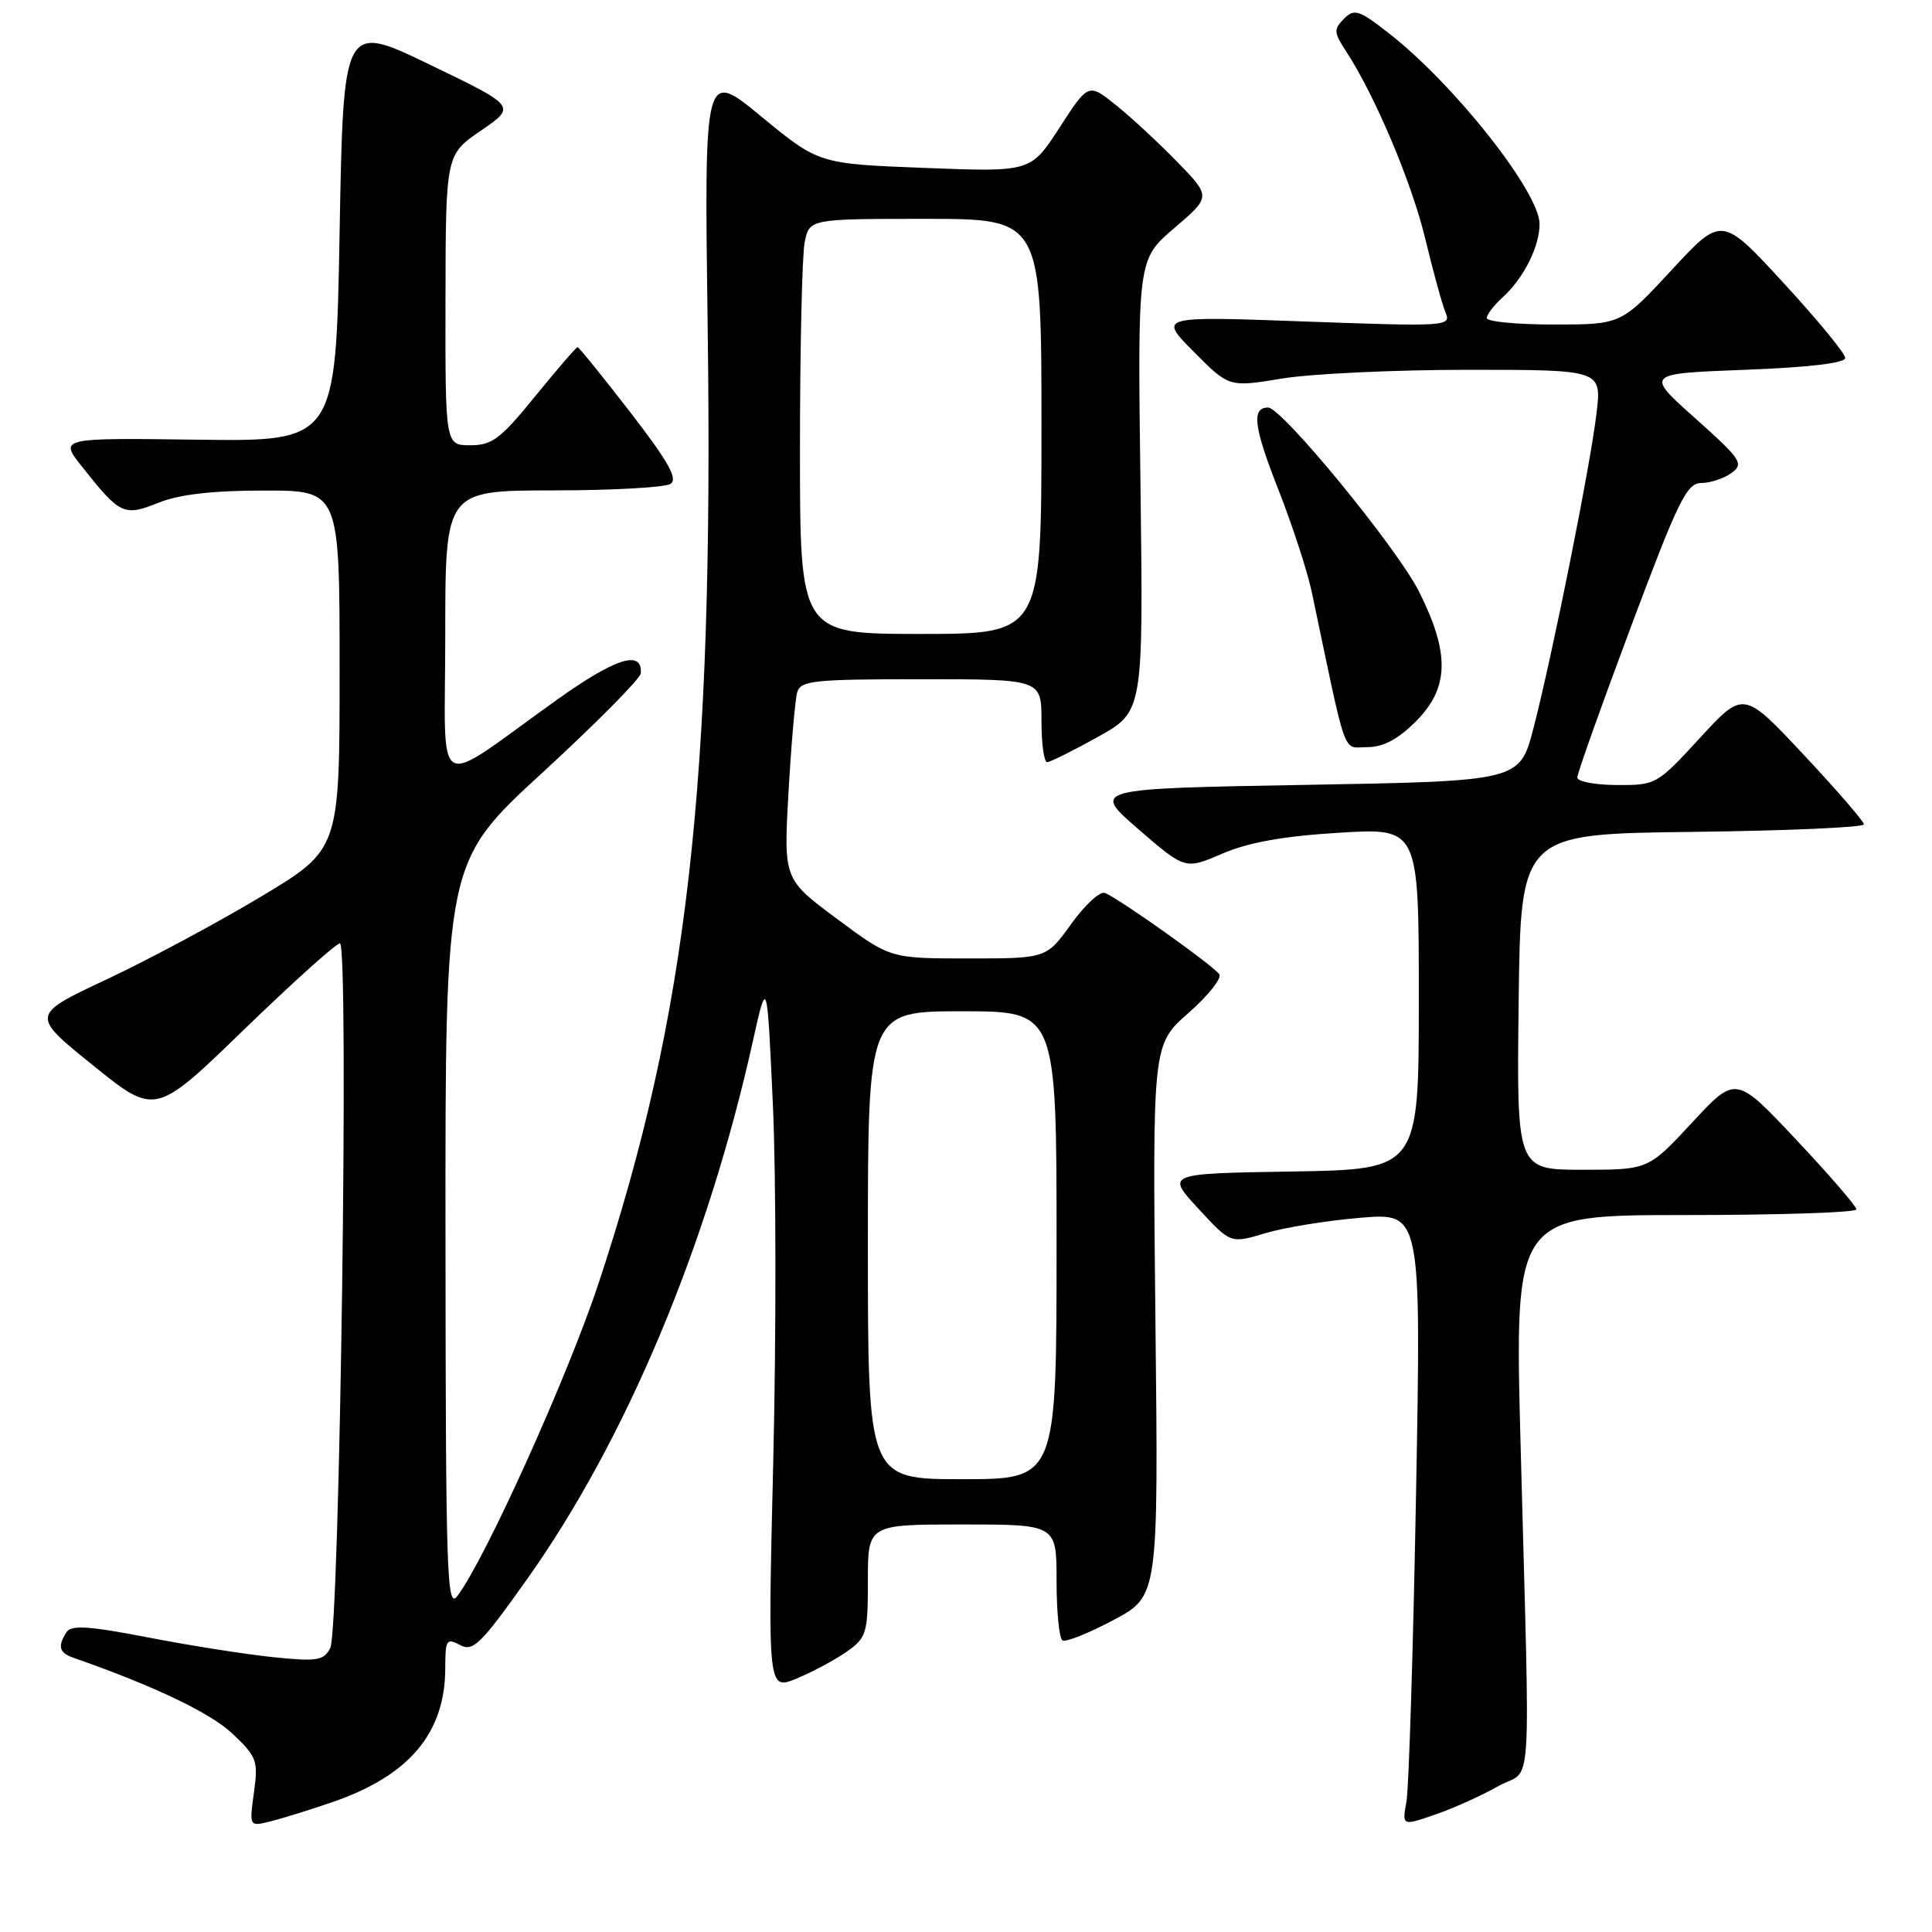 <?xml version="1.0" encoding="UTF-8" standalone="no"?>
<!DOCTYPE svg PUBLIC "-//W3C//DTD SVG 1.1//EN" "http://www.w3.org/Graphics/SVG/1.1/DTD/svg11.dtd" >
<svg xmlns="http://www.w3.org/2000/svg" xmlns:xlink="http://www.w3.org/1999/xlink" version="1.1" viewBox="0 0 256 256">
 <g >
 <path fill="currentColor"
d=" M 43.90 238.84 C 54.21 235.33 59.00 229.66 59.00 221.00 C 59.00 217.27 59.17 217.02 60.95 217.97 C 62.68 218.90 63.69 217.91 69.83 209.26 C 82.90 190.88 93.76 165.02 99.75 138.00 C 101.64 129.50 101.64 129.50 102.41 146.36 C 102.84 155.63 102.86 176.90 102.46 193.61 C 101.73 224.01 101.73 224.01 105.61 222.39 C 107.75 221.50 110.74 219.89 112.25 218.82 C 114.83 216.99 115.00 216.40 115.00 209.43 C 115.00 202.00 115.00 202.00 127.50 202.00 C 140.00 202.00 140.00 202.00 140.00 209.44 C 140.00 213.53 140.35 217.10 140.78 217.36 C 141.20 217.63 144.24 216.42 147.53 214.67 C 153.50 211.50 153.50 211.50 153.10 174.96 C 152.71 138.43 152.71 138.43 157.44 134.26 C 160.05 131.97 161.90 129.65 161.57 129.11 C 160.89 128.02 148.27 119.04 146.40 118.32 C 145.75 118.07 143.74 119.92 141.94 122.43 C 138.66 127.00 138.66 127.00 128.31 127.00 C 117.96 127.00 117.96 127.00 110.90 121.75 C 103.83 116.50 103.83 116.50 104.48 105.00 C 104.84 98.67 105.36 92.71 105.63 91.75 C 106.08 90.18 107.75 90.00 122.07 90.00 C 138.00 90.00 138.00 90.00 138.00 95.50 C 138.00 98.53 138.34 100.99 138.75 100.99 C 139.16 100.98 142.20 99.47 145.50 97.63 C 151.50 94.28 151.50 94.28 151.12 64.33 C 150.73 34.38 150.73 34.38 155.60 30.22 C 160.47 26.06 160.47 26.06 155.99 21.45 C 153.52 18.91 149.86 15.52 147.86 13.92 C 144.22 11.00 144.22 11.00 140.40 16.90 C 136.58 22.80 136.58 22.80 122.54 22.25 C 108.50 21.71 108.50 21.71 100.90 15.46 C 93.31 9.20 93.31 9.20 93.77 43.35 C 94.59 103.87 91.10 134.44 79.33 170.00 C 75.23 182.39 64.24 206.72 60.59 211.50 C 59.21 213.30 59.06 208.60 59.03 163.85 C 59.00 114.20 59.00 114.20 71.91 102.35 C 79.00 95.83 84.85 89.92 84.91 89.22 C 85.14 86.05 81.56 87.18 73.79 92.73 C 57.05 104.67 59.00 105.82 59.00 84.07 C 59.00 65.00 59.00 65.00 73.25 64.98 C 81.09 64.98 88.10 64.59 88.84 64.12 C 89.86 63.47 88.59 61.21 83.52 54.63 C 79.85 49.89 76.71 46.00 76.53 46.00 C 76.35 46.00 73.83 48.93 70.92 52.50 C 66.35 58.14 65.21 59.00 62.33 59.00 C 59.00 59.00 59.00 59.00 59.03 39.75 C 59.06 20.50 59.06 20.50 63.74 17.30 C 68.41 14.09 68.41 14.09 56.96 8.57 C 45.50 3.04 45.50 3.04 45.00 30.77 C 44.50 58.50 44.50 58.50 26.17 58.26 C 7.84 58.02 7.84 58.02 10.88 61.85 C 15.92 68.22 16.42 68.45 21.01 66.61 C 23.78 65.51 28.17 65.00 35.02 65.00 C 45.00 65.00 45.00 65.00 45.00 88.78 C 45.00 112.55 45.00 112.55 34.63 118.78 C 28.92 122.21 19.71 127.15 14.16 129.76 C 4.06 134.50 4.06 134.50 12.32 141.16 C 20.57 147.83 20.57 147.83 32.35 136.41 C 38.83 130.14 44.54 125.00 45.04 125.00 C 46.27 125.00 45.02 215.93 43.76 218.38 C 42.90 220.04 42.04 220.18 36.17 219.58 C 32.52 219.20 25.05 218.03 19.57 216.96 C 11.78 215.45 9.43 215.30 8.81 216.27 C 7.61 218.16 7.84 219.01 9.75 219.67 C 20.33 223.36 27.86 226.95 30.77 229.69 C 34.04 232.78 34.23 233.29 33.65 237.51 C 33.03 242.03 33.03 242.03 35.77 241.36 C 37.27 240.99 40.93 239.86 43.90 238.84 Z  M 198.50 236.69 C 203.15 234.06 202.76 239.95 201.48 191.25 C 200.69 161.00 200.69 161.00 223.34 161.00 C 235.80 161.00 246.00 160.66 245.99 160.25 C 245.99 159.84 242.39 155.68 237.99 151.00 C 230.00 142.50 230.00 142.50 224.21 148.75 C 218.41 155.00 218.41 155.00 209.69 155.00 C 200.96 155.00 200.96 155.00 201.23 132.75 C 201.50 110.50 201.50 110.50 224.25 110.23 C 236.76 110.08 246.99 109.63 246.98 109.23 C 246.96 108.83 243.37 104.67 238.99 100.00 C 231.03 91.50 231.03 91.50 225.26 97.77 C 219.58 103.95 219.42 104.05 214.25 104.02 C 211.36 104.01 209.00 103.56 209.00 103.02 C 209.00 102.48 212.20 93.48 216.12 83.02 C 222.38 66.30 223.51 64.00 225.43 64.00 C 226.63 64.00 228.43 63.40 229.43 62.67 C 231.11 61.45 230.73 60.88 224.62 55.42 C 217.99 49.50 217.99 49.50 231.25 49.00 C 239.67 48.68 244.50 48.11 244.50 47.43 C 244.50 46.84 240.82 42.37 236.32 37.48 C 228.14 28.60 228.14 28.60 221.48 35.80 C 214.81 43.00 214.81 43.00 205.91 43.00 C 201.01 43.00 197.00 42.62 197.00 42.15 C 197.00 41.69 197.95 40.45 199.10 39.41 C 201.87 36.90 204.00 32.68 204.00 29.69 C 204.00 25.47 192.76 11.23 184.06 4.43 C 180.07 1.31 179.46 1.11 178.08 2.49 C 176.71 3.87 176.73 4.30 178.34 6.76 C 182.19 12.65 187.07 24.19 188.86 31.66 C 189.90 35.97 191.10 40.36 191.54 41.40 C 192.31 43.25 191.75 43.28 172.92 42.60 C 153.50 41.89 153.50 41.89 158.17 46.60 C 162.85 51.32 162.85 51.32 169.87 50.16 C 173.73 49.52 184.84 49.00 194.56 49.00 C 212.23 49.00 212.23 49.00 211.55 54.75 C 210.73 61.71 205.70 86.82 203.19 96.50 C 201.37 103.50 201.37 103.50 173.01 104.00 C 144.65 104.50 144.65 104.50 150.84 109.87 C 157.04 115.23 157.04 115.23 161.97 113.11 C 165.42 111.62 170.07 110.79 177.45 110.34 C 188.00 109.70 188.00 109.70 188.00 132.32 C 188.00 154.95 188.00 154.95 171.25 155.23 C 154.50 155.50 154.50 155.50 158.78 160.14 C 163.06 164.79 163.06 164.79 167.64 163.41 C 170.16 162.65 175.85 161.73 180.27 161.36 C 188.32 160.69 188.32 160.69 187.63 198.09 C 187.25 218.67 186.68 236.95 186.36 238.73 C 185.78 241.95 185.78 241.95 190.14 240.45 C 192.54 239.63 196.30 237.94 198.50 236.69 Z  M 187.60 95.60 C 192.03 91.17 192.14 86.60 188.04 78.41 C 185.17 72.67 169.86 54.00 168.03 54.00 C 165.81 54.00 166.12 56.56 169.34 64.74 C 171.23 69.56 173.26 75.75 173.83 78.50 C 178.57 101.06 177.83 99.00 181.17 99.00 C 183.28 99.00 185.23 97.97 187.60 95.60 Z  M 115.00 165.00 C 115.00 134.00 115.00 134.00 127.50 134.00 C 140.00 134.00 140.00 134.00 140.00 165.00 C 140.00 196.00 140.00 196.00 127.50 196.00 C 115.00 196.00 115.00 196.00 115.00 165.00 Z  M 106.00 59.62 C 106.00 46.22 106.28 33.84 106.62 32.12 C 107.25 29.00 107.25 29.00 122.62 29.00 C 138.00 29.00 138.00 29.00 138.00 56.50 C 138.00 84.00 138.00 84.00 122.00 84.00 C 106.00 84.00 106.00 84.00 106.00 59.62 Z "/>
</g>
</svg>